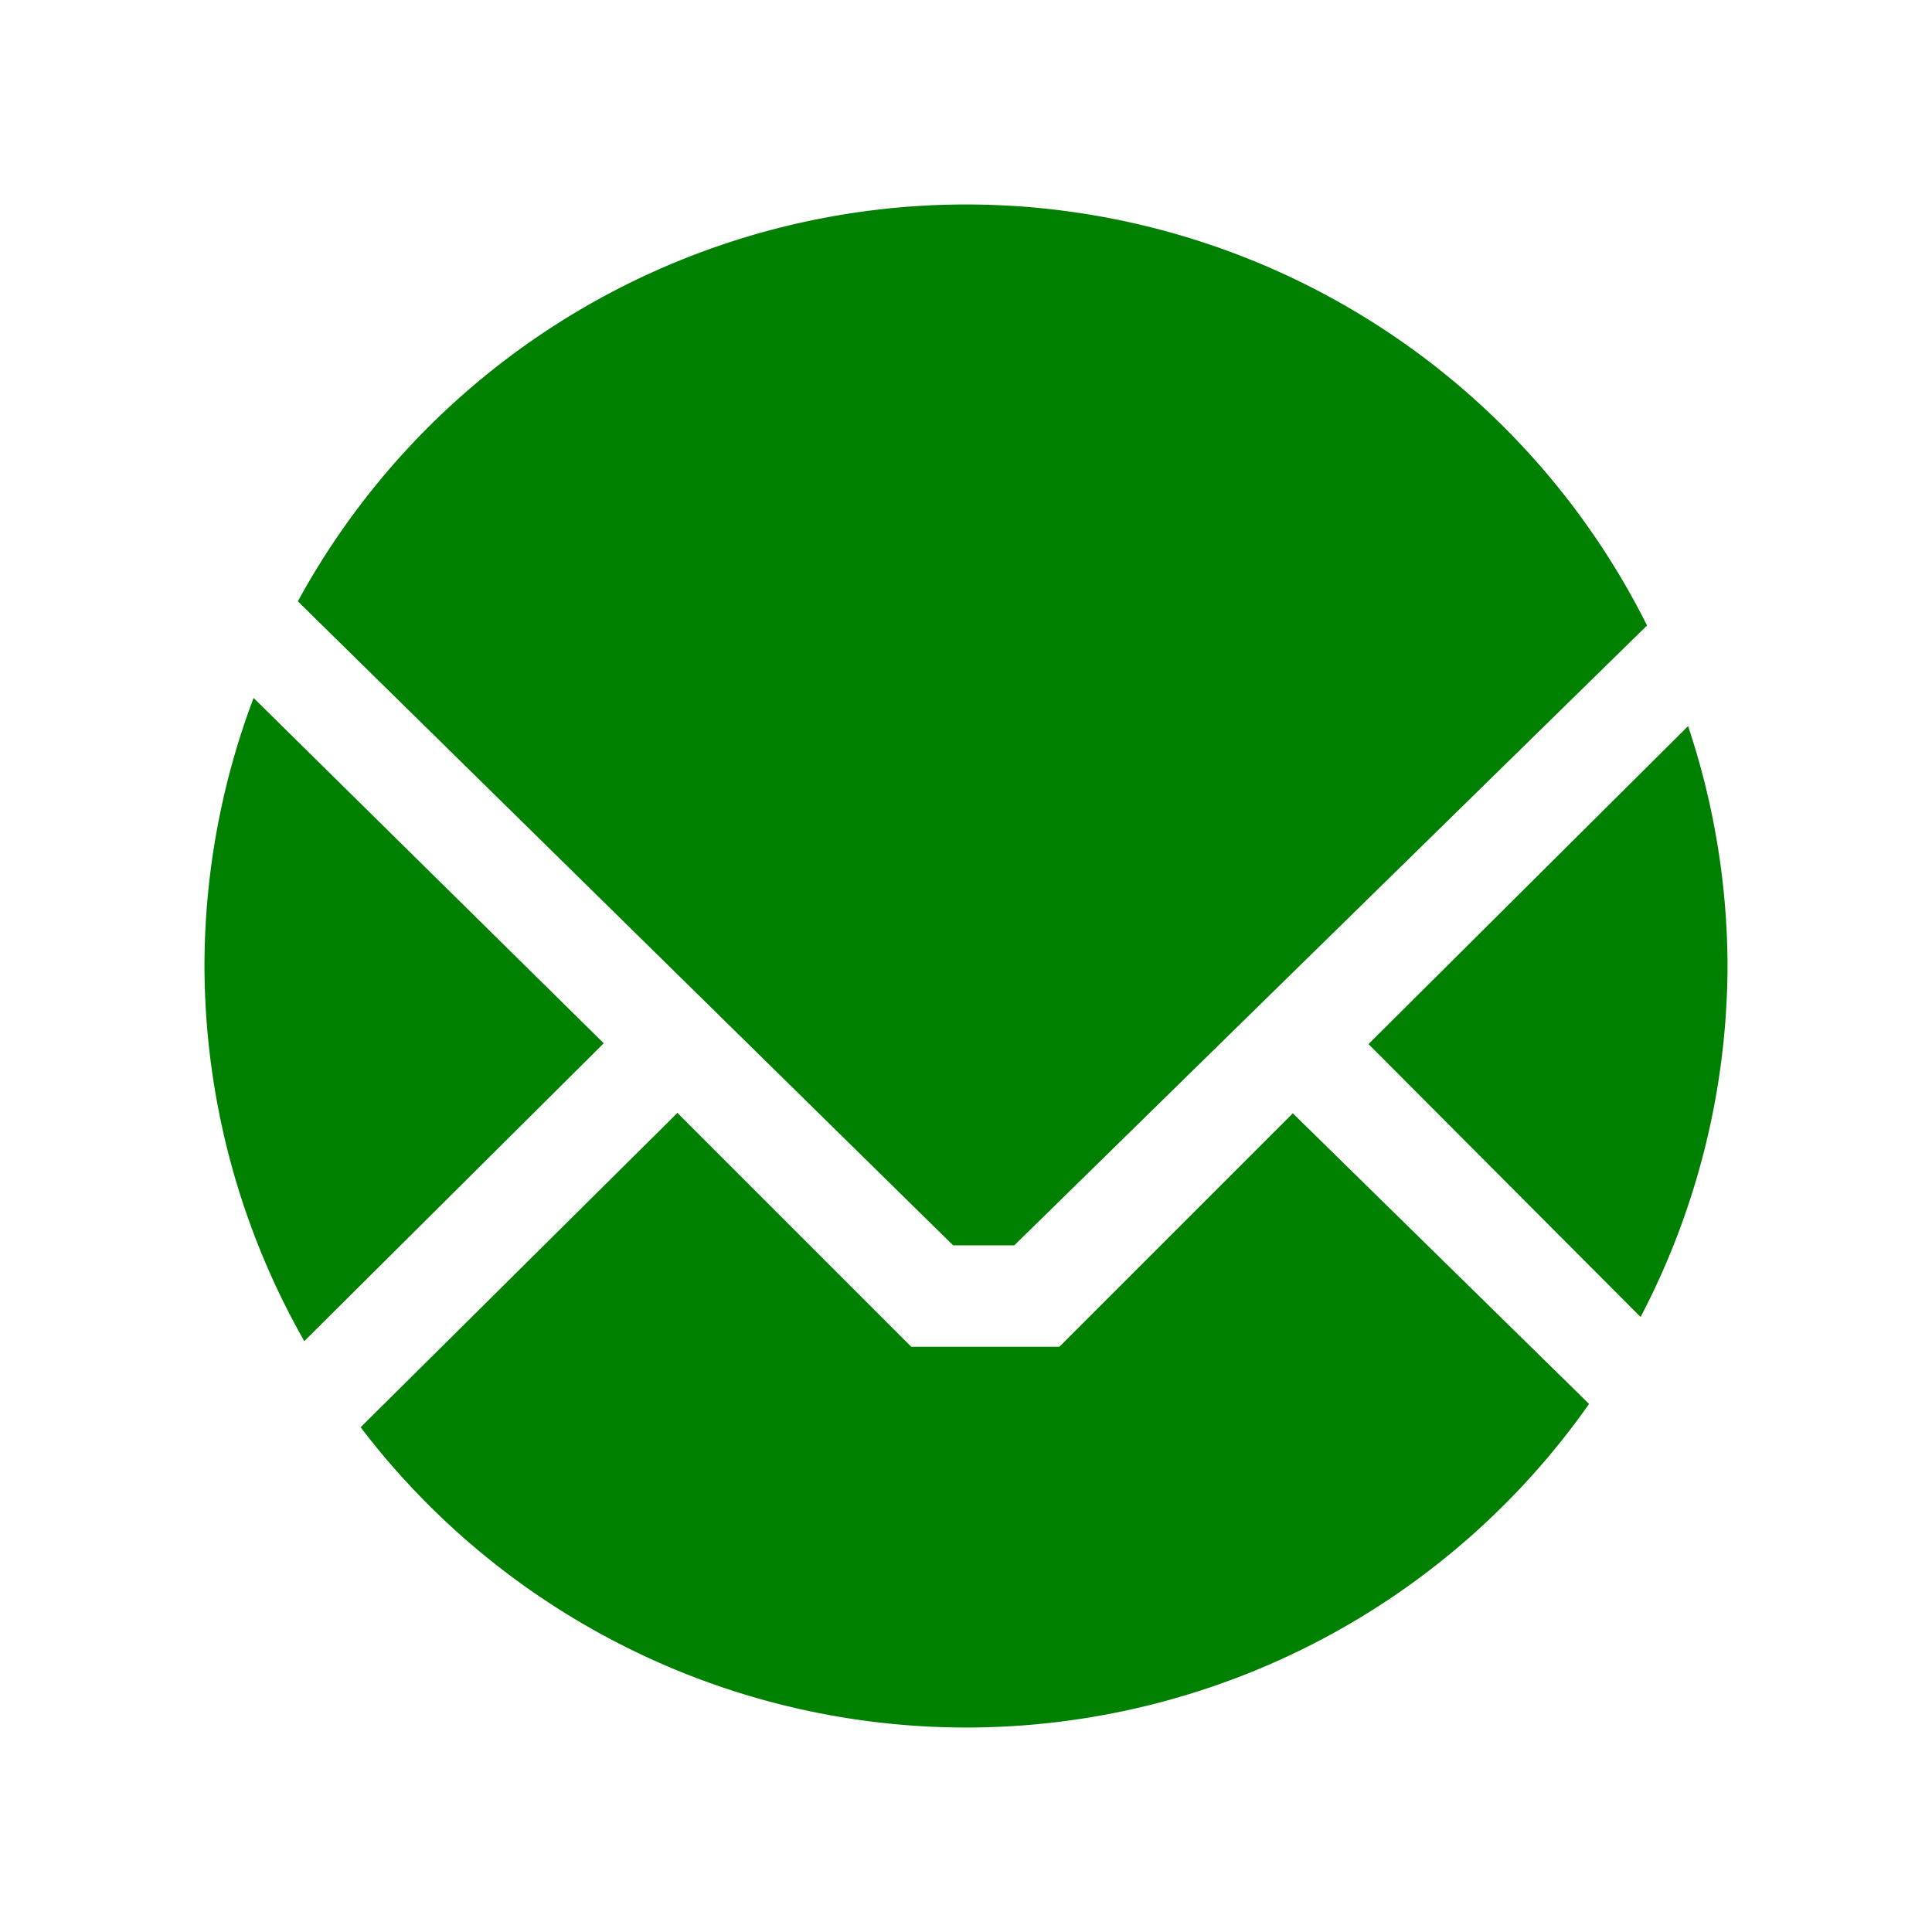 <svg xmlns="http://www.w3.org/2000/svg" width="24" height="24"><path d="M12 2.54a9.46 9.46 0 0 0-8.3 4.93l8.14 8h.76l7.86-7.7A9.46 9.46 0 0 0 12 2.54zM3.15 8.67A9.46 9.46 0 0 0 2.54 12a9.46 9.46 0 0 0 1.24 4.66l3.72-3.7zm17.82.35L17 12.97l3.38 3.39A9.46 9.46 0 0 0 21.46 12a9.46 9.46 0 0 0-.49-2.98zm-12.55 4.8l-3.94 3.91A9.46 9.46 0 0 0 12 21.46a9.46 9.46 0 0 0 7.74-4.02l-3.68-3.61-2.9 2.9h-1.84l-2.9-2.9z" fill="green"/></svg>